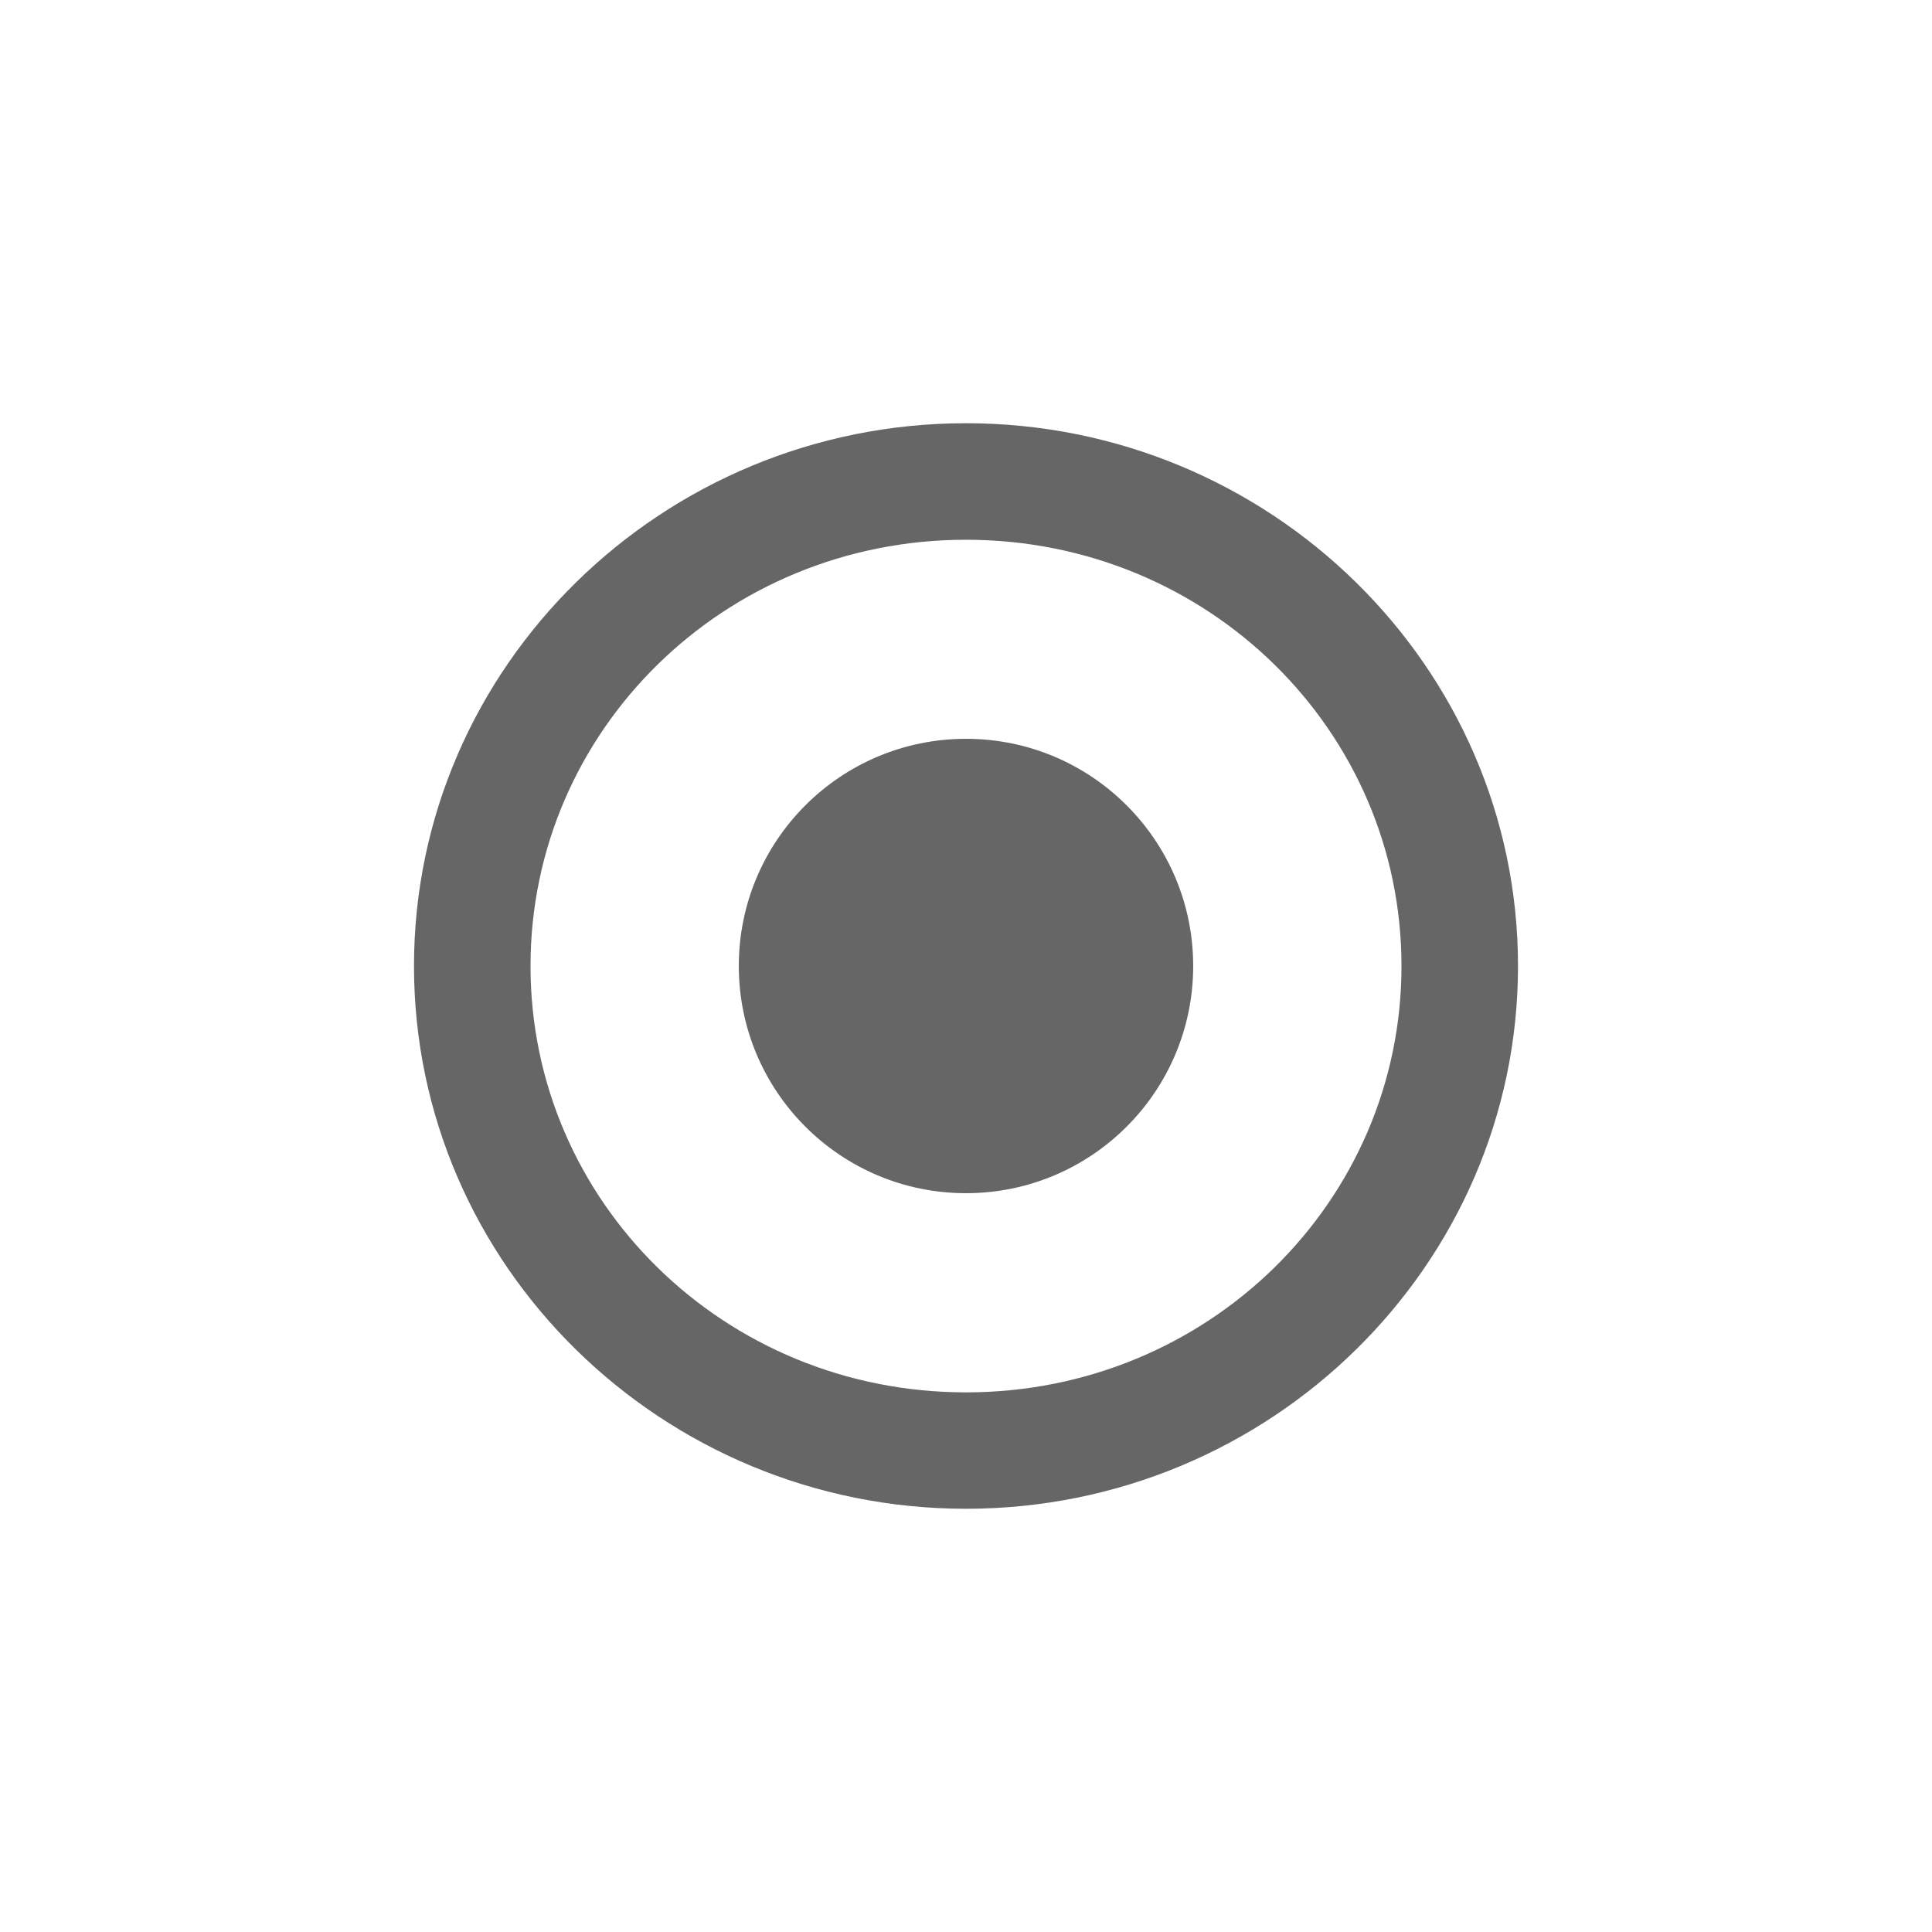 <?xml version="1.0" encoding="UTF-8" standalone="no"?>
<!-- Created with Inkscape (http://www.inkscape.org/) -->

<svg
   width="32mm"
   height="32mm"
   viewBox="0 0 32 32"
   version="1.1"
   id="svg1"
   xml:space="preserve"
   inkscape:version="1.3.1 (9b9bdc1480, 2023-11-25, custom)"
   sodipodi:docname="highway_mini_roundabout.16.svg"
   xmlns:inkscape="http://www.inkscape.org/namespaces/inkscape"
   xmlns:sodipodi="http://sodipodi.sourceforge.net/DTD/sodipodi-0.dtd"
   xmlns="http://www.w3.org/2000/svg"
   xmlns:svg="http://www.w3.org/2000/svg"><sodipodi:namedview
     id="namedview1"
     pagecolor="#ffffff"
     bordercolor="#666666"
     borderopacity="1.0"
     inkscape:showpageshadow="2"
     inkscape:pageopacity="0.0"
     inkscape:pagecheckerboard="0"
     inkscape:deskcolor="#d1d1d1"
     inkscape:document-units="mm"
     inkscape:zoom="1.9580056"
     inkscape:cx="41.368625"
     inkscape:cy="95.760707"
     inkscape:window-width="1318"
     inkscape:window-height="719"
     inkscape:window-x="48"
     inkscape:window-y="27"
     inkscape:window-maximized="1"
     inkscape:current-layer="layer1"
     showguides="true"
     showgrid="false"><sodipodi:guide
       position="31.339,6.376"
       orientation="1,0"
       id="guide1"
       inkscape:locked="false" /></sodipodi:namedview><defs
     id="defs1" /><g
     inkscape:label="Livello 1"
     inkscape:groupmode="layer"
     id="layer1"><circle
       style="fill:#666666;stroke-width:1.225;stroke-linecap:round;stroke-linejoin:round;stroke-dasharray:6.124, 3.674;stroke-dashoffset:1.592;paint-order:stroke fill markers;fill-opacity:1"
       id="path1"
       cx="16"
       cy="16"
       r="3.763" /><path
       style="color:#000000;fill:#666666;stroke-linecap:round;stroke-linejoin:round;stroke-dashoffset:1.254;-inkscape-stroke:none;paint-order:stroke fill markers;fill-opacity:1"
       d="m 16,7.01 c -5.028,0 -9.143,4.027 -9.143,8.99 0,4.964 4.114,8.99 9.143,8.99 5.028,0 9.143,-4.027 9.143,-8.99 0,-4.964 -4.114,-8.99 -9.143,-8.99 z m 0,1.93 c 4.005,0 7.213,3.159 7.213,7.061 0,3.901 -3.208,7.061 -7.213,7.061 -4.005,0 -7.213,-3.159 -7.213,-7.061 0,-3.901 3.208,-7.061 7.213,-7.061 z"
       id="path3" /></g></svg>
